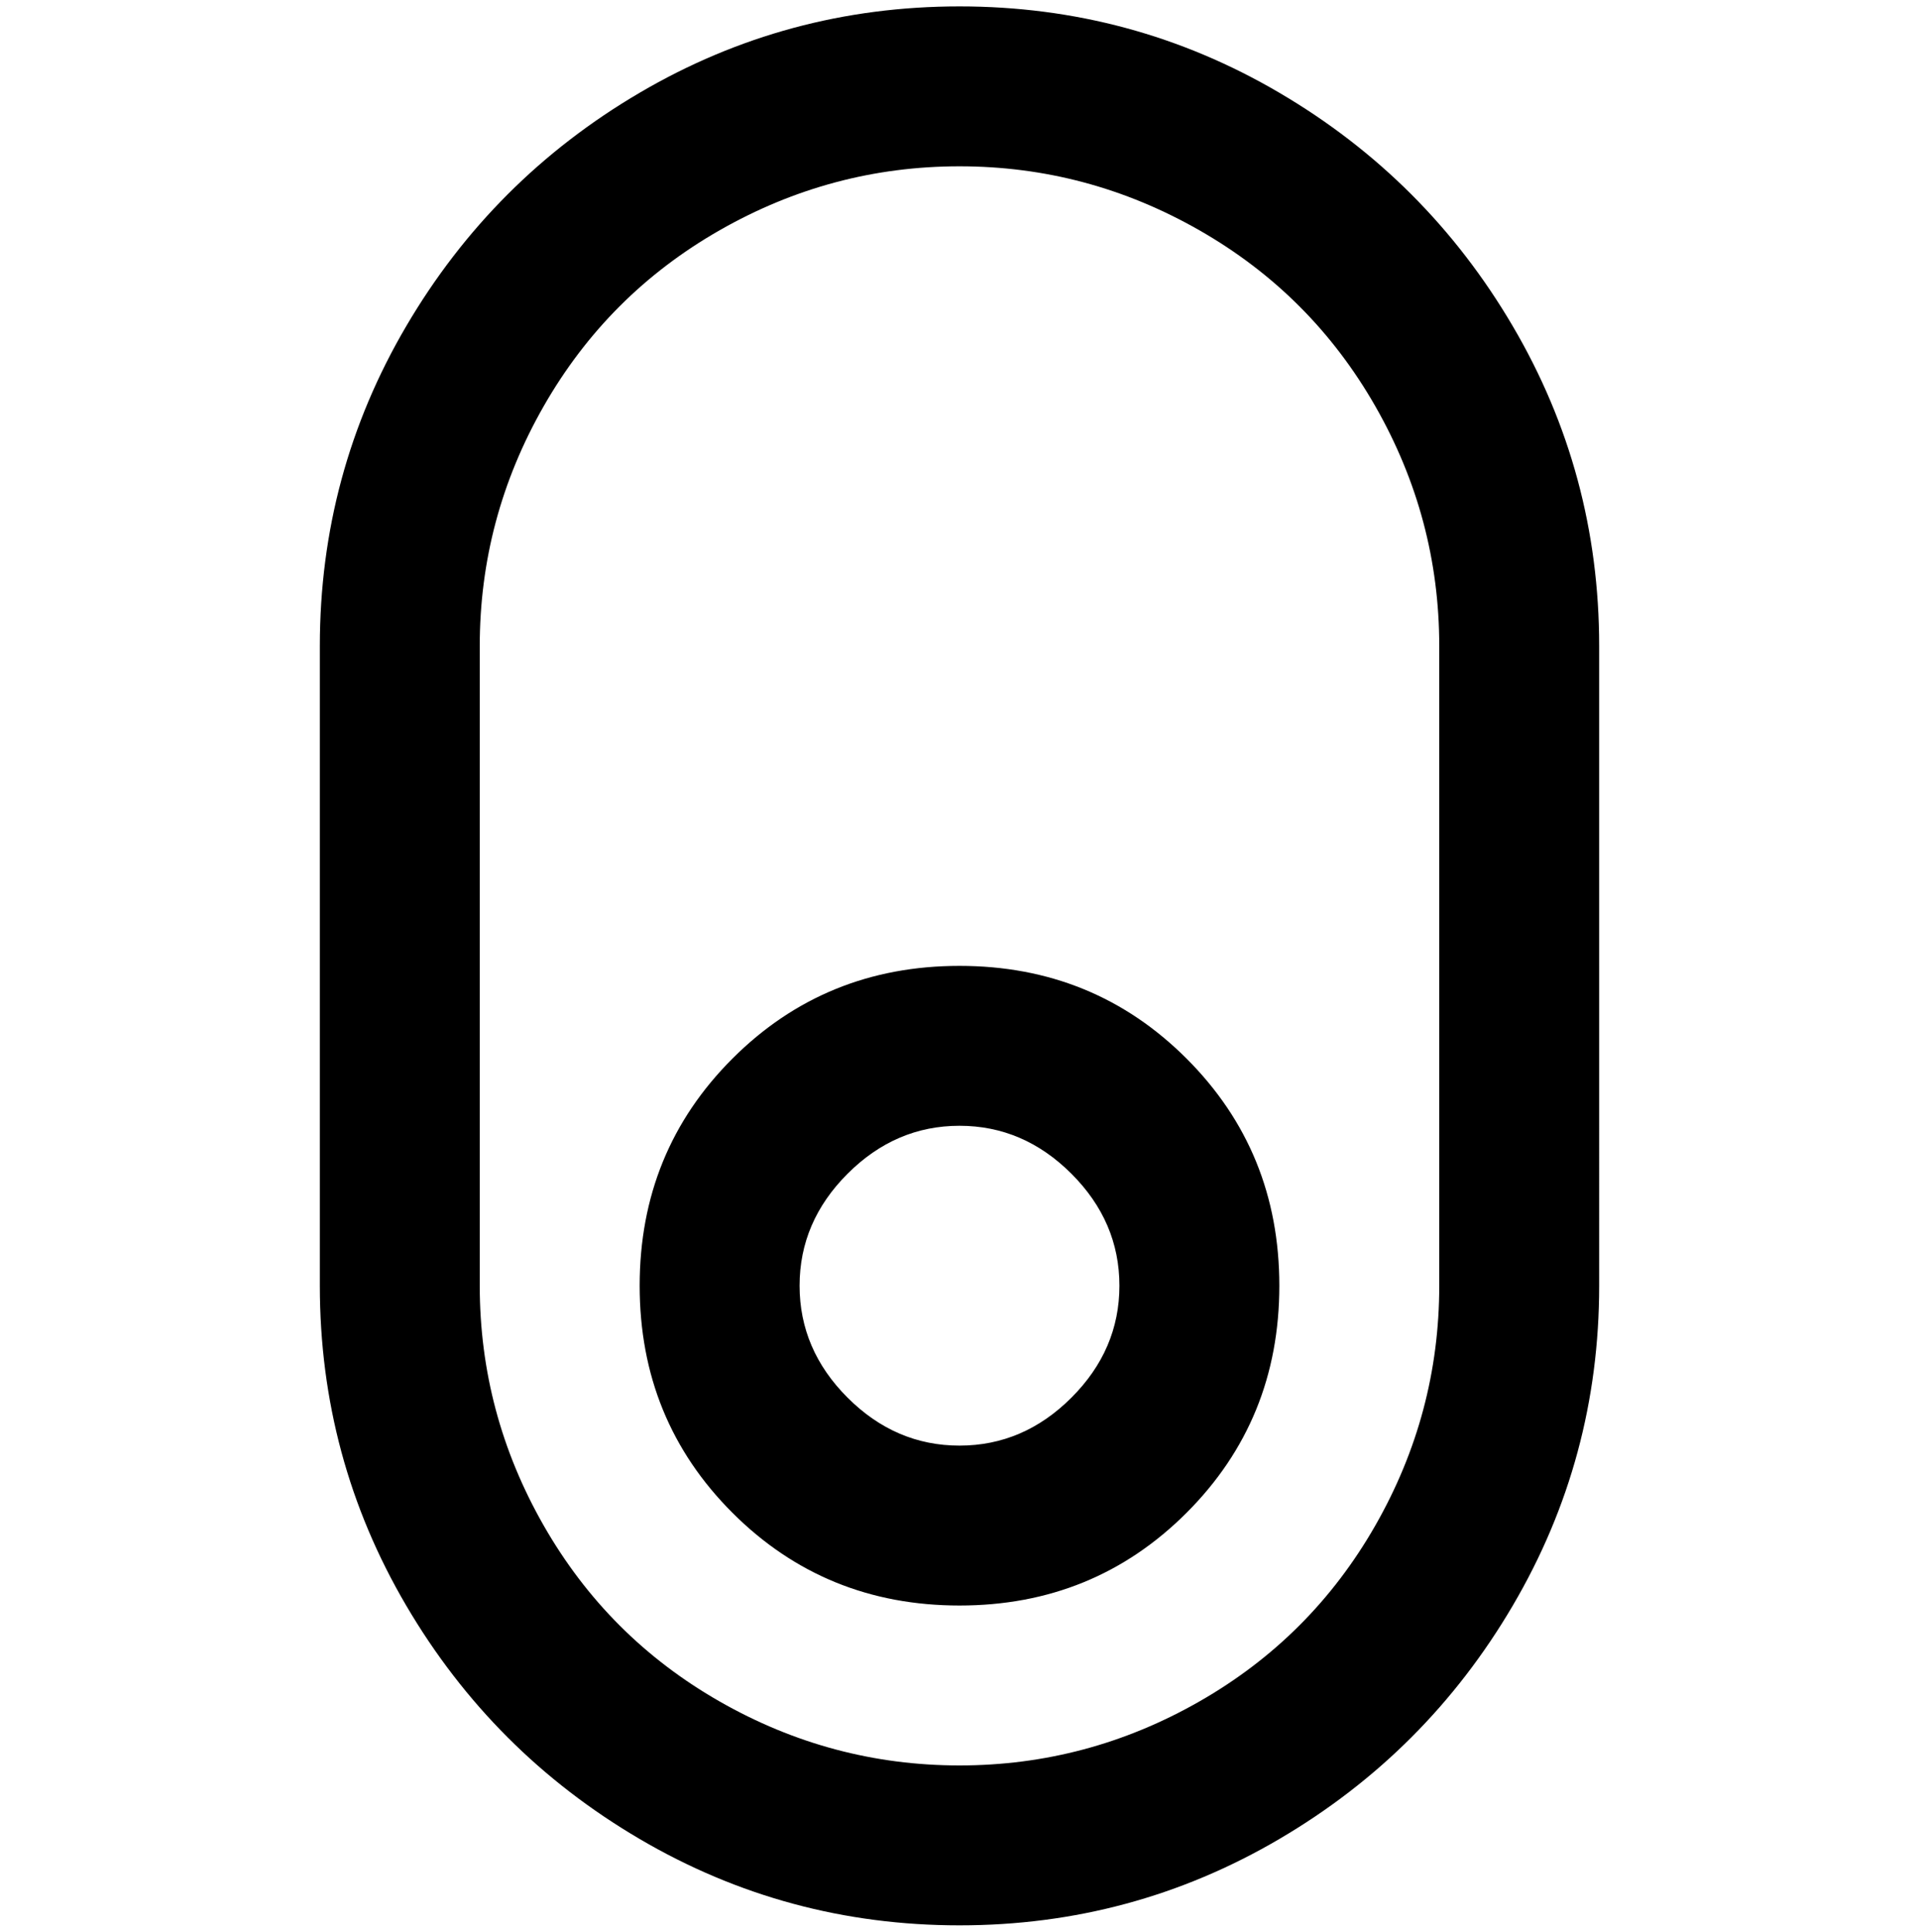 <svg viewBox="0 0 300 302.001" xmlns="http://www.w3.org/2000/svg"><path d="M150 1q-27 0-50 13.5T63.5 51Q50 74 50 101v100q0 27 13.5 50t36.5 36.5q23 13.5 50 13.5t50-13.5q23-13.5 36.5-36.5t13.5-50V101q0-27-13.5-50T200 14.5Q177 1 150 1zm75 200q0 20-10 37.5T187.5 266Q170 276 150 276t-37.5-10Q95 256 85 238.5T75 201V101q0-20 10-37.5T112.5 36Q130 26 150 26t37.5 10Q205 46 215 63.5t10 37.5v100zm-75-50q-21 0-35.5 14.5T100 201q0 21 14.5 35.5T150 251q21 0 35.5-14.5T200 201q0-21-14.5-35.5T150 151zm0 75q-10 0-17.5-7.5T125 201q0-10 7.5-17.5T150 176q10 0 17.5 7.5T175 201q0 10-7.5 17.5T150 226z"/></svg>